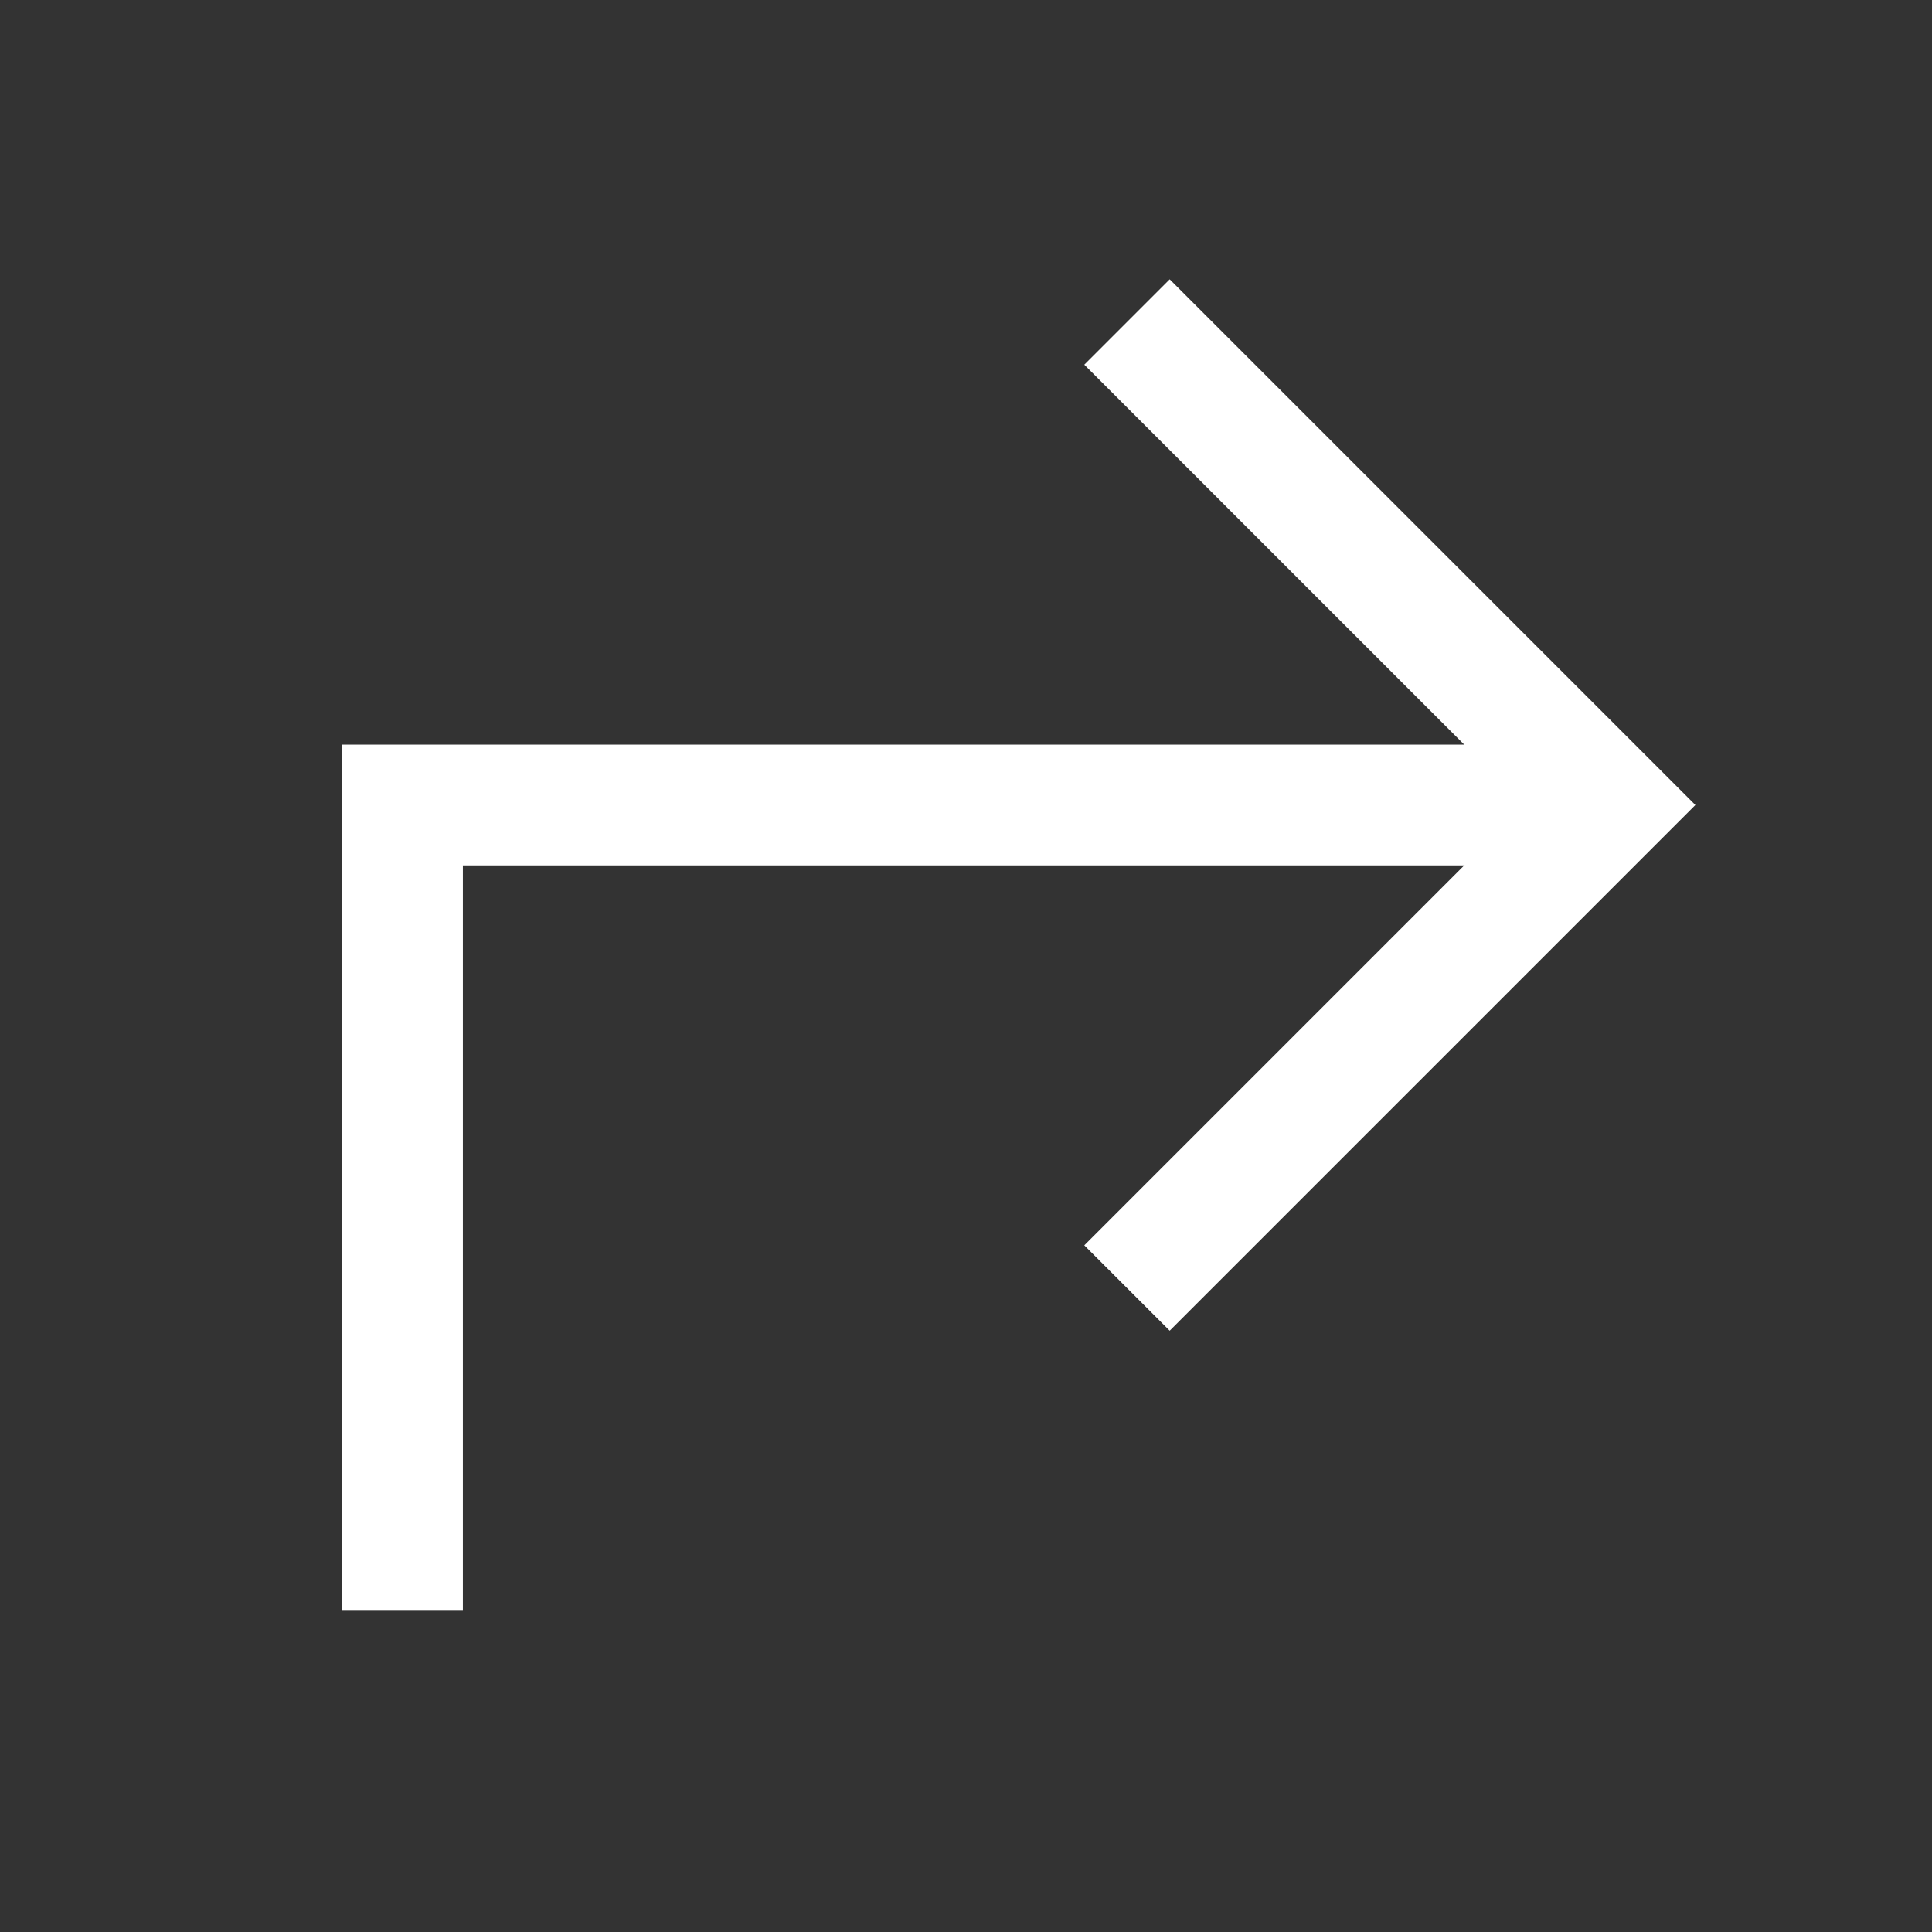 <svg width="24" height="24" viewBox="0 0 24 24" fill="none" xmlns="http://www.w3.org/2000/svg">
<rect x="0" y="0" width="24" height="24" fill="#333333" stroke="none"/>
<path d="M19 10L5 10L5 20" stroke="white" stroke-width="1.5"/>
<path d="M14 4L20 10L14 16" stroke="white" stroke-width="1.5"/>
</svg>
